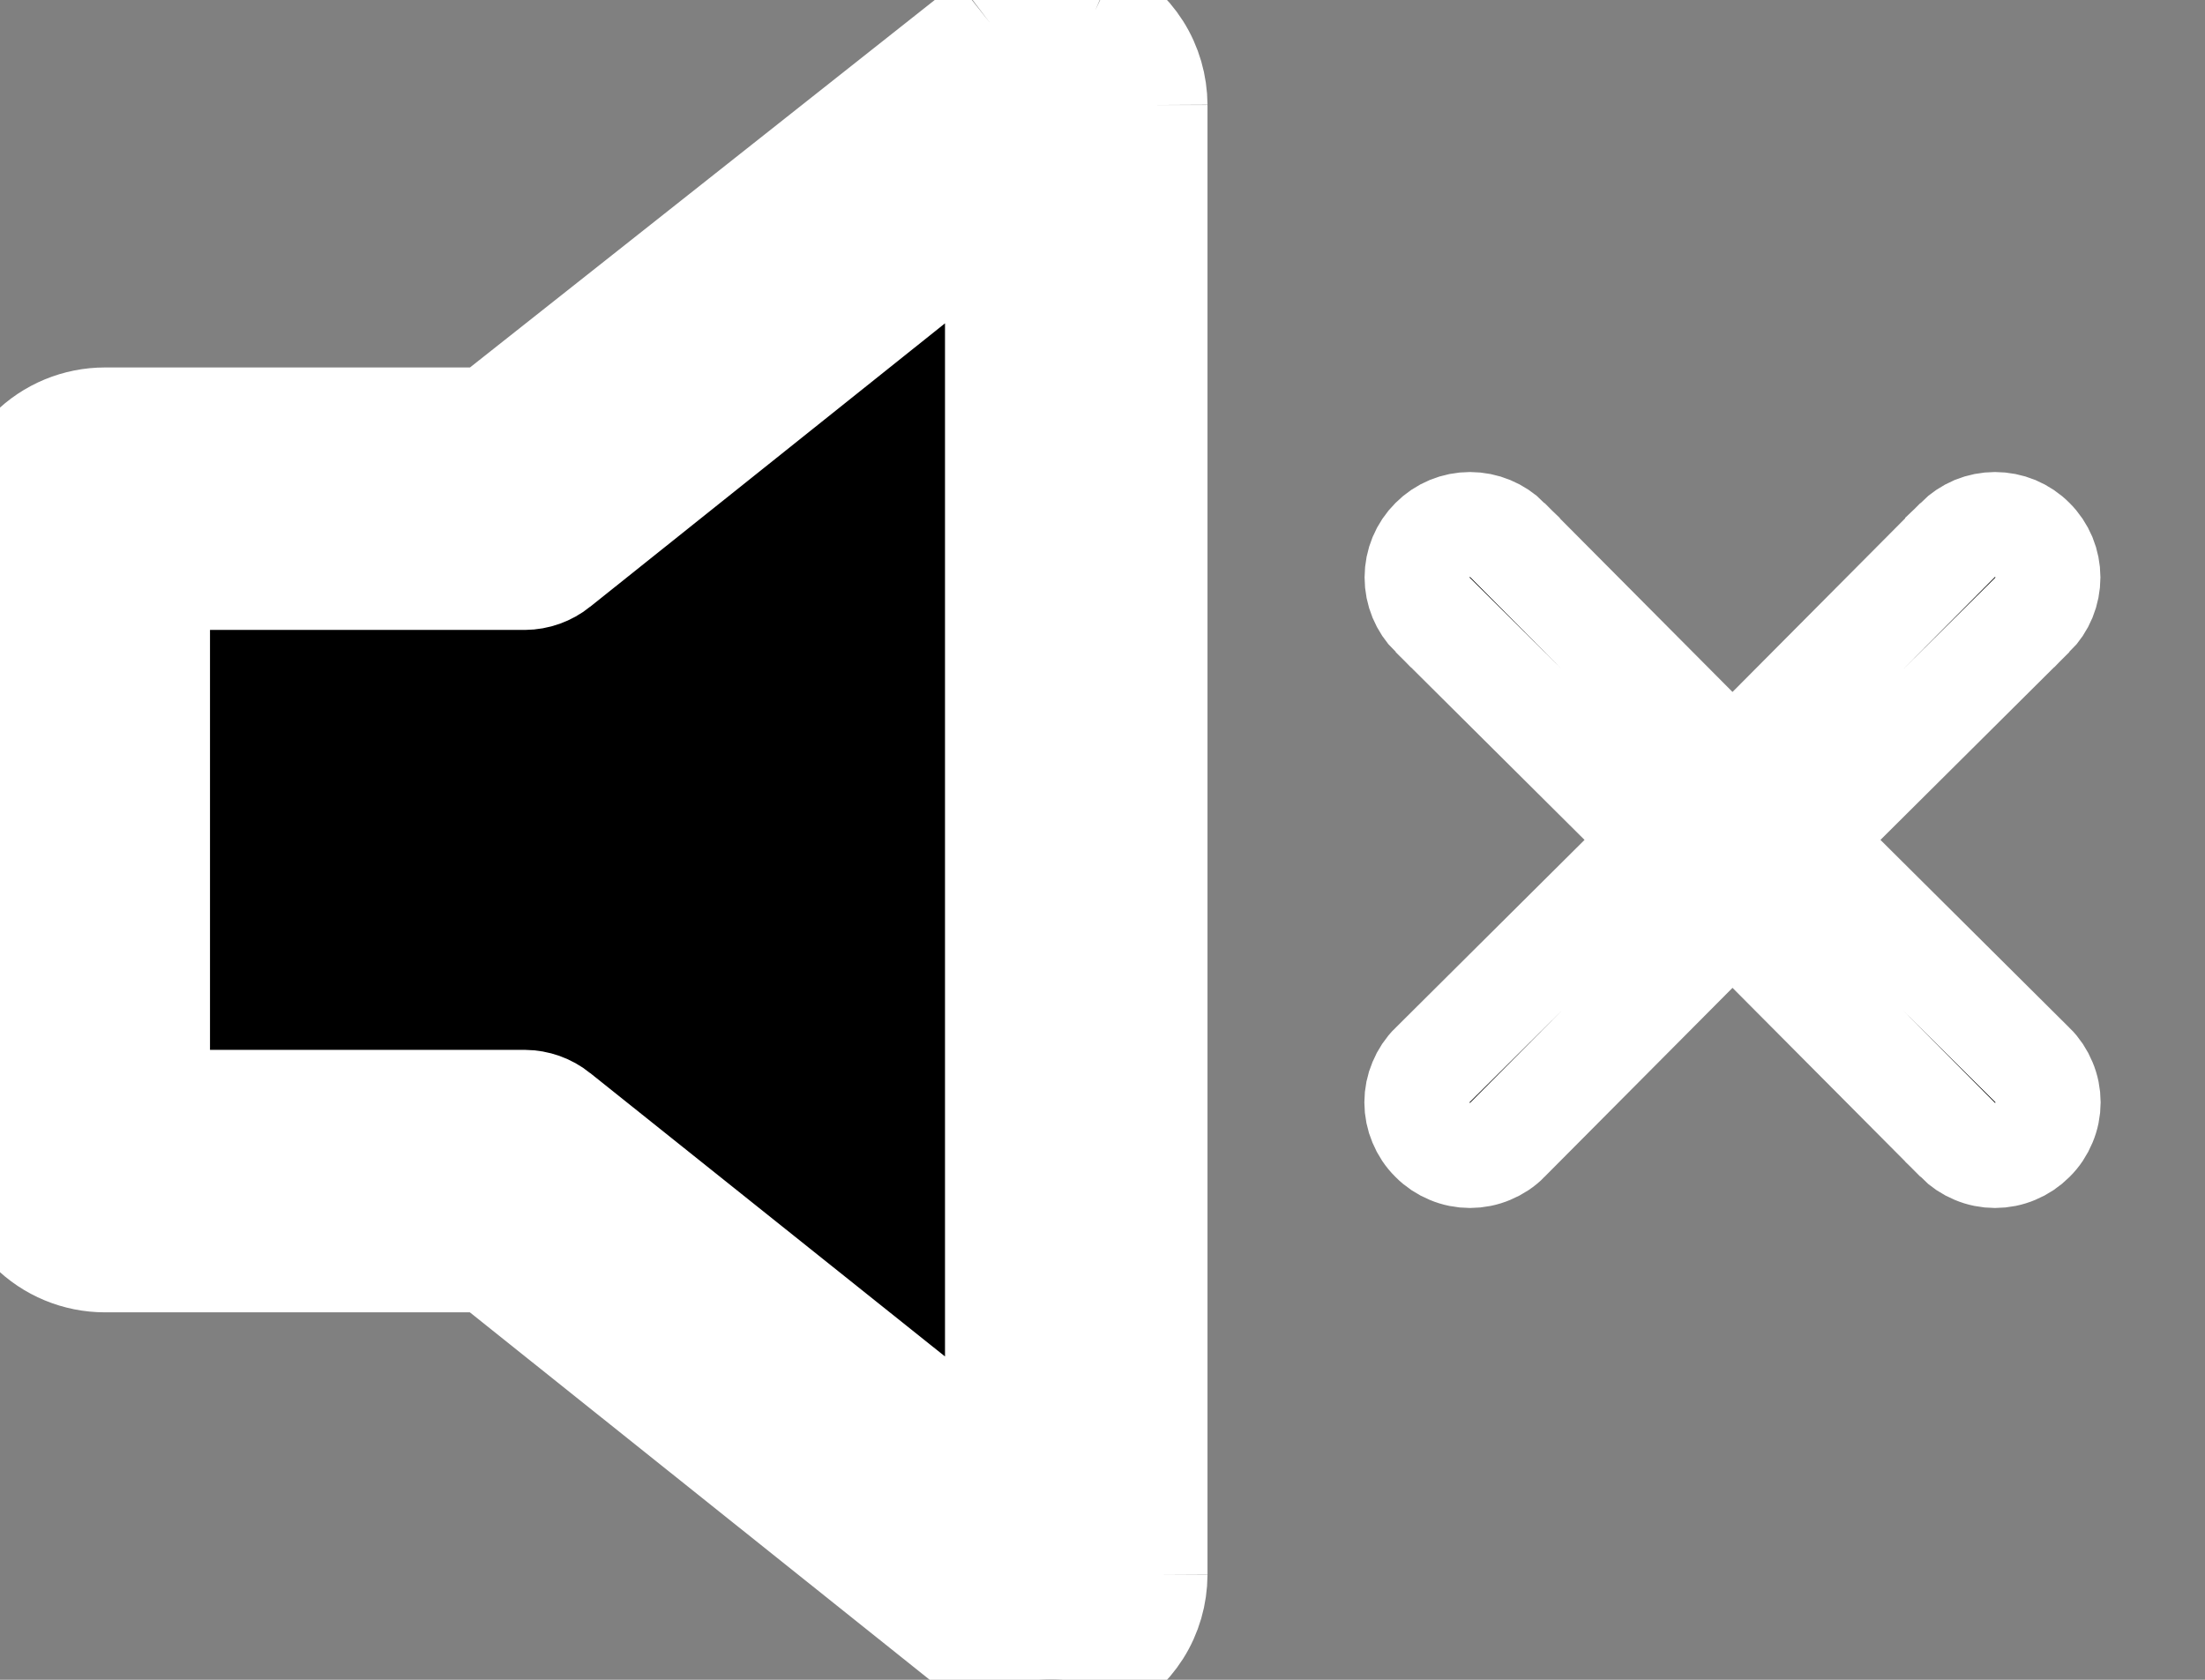 <svg width="21" height="16" viewBox="0 0 21 16" fill="none" xmlns="http://www.w3.org/2000/svg">
<rect x="0" y="0" width="21" height="16" fill="#808080" stroke="none"/>
<path d="M9.43 0.22L4.65 4H1C0.735 4 0.48 4.105 0.293 4.293C0.105 4.48 0 4.735 0 5V11C0 11.265 0.105 11.52 0.293 11.707C0.48 11.895 0.735 12 1 12H4.65L9.38 15.78C9.556 15.921 9.774 15.999 10 16C10.149 16.003 10.297 15.968 10.43 15.9C10.6 15.819 10.744 15.691 10.845 15.532C10.946 15.373 10.999 15.188 11 15M9.43 0.22L9.731 0.619C9.733 0.618 9.734 0.617 9.735 0.616M9.43 0.22C9.571 0.113 9.738 0.046 9.914 0.025C10.089 0.004 10.268 0.03 10.43 0.1M9.43 0.22L9.74 0.612L9.735 0.616M9.735 0.616L4.96 4.392L4.824 4.5H4.65H1C0.867 4.5 0.74 4.553 0.646 4.646C0.553 4.74 0.5 4.867 0.5 5V11C0.5 11.133 0.553 11.26 0.646 11.354C0.74 11.447 0.867 11.5 1 11.5H4.65H4.825L4.962 11.609L9.692 15.389L9.693 15.39C9.781 15.461 9.89 15.499 10.003 15.5L10.008 15.5V15.5C10.076 15.501 10.142 15.486 10.202 15.455L10.209 15.452L10.215 15.449C10.3 15.408 10.372 15.344 10.422 15.265C10.473 15.185 10.5 15.093 10.5 14.999M9.735 0.616C9.805 0.564 9.887 0.532 9.973 0.521C10.058 0.511 10.144 0.523 10.223 0.555M10.5 14.999V15H11M10.5 14.999C10.5 14.999 10.5 14.999 10.5 14.999L11 15M10.5 14.999V1.001M11 15V1M11 1L10.5 1.001C10.5 1.001 10.5 1.001 10.5 1.001M11 1C10.999 0.812 10.946 0.627 10.845 0.468C10.744 0.309 10.6 0.181 10.43 0.1M11 1H10.5V1.001M10.5 1.001C10.5 0.907 10.473 0.815 10.422 0.735C10.374 0.658 10.305 0.596 10.223 0.555M10.43 0.1L10.232 0.559C10.229 0.558 10.226 0.557 10.223 0.555M10.43 0.1L10.215 0.551C10.218 0.553 10.22 0.554 10.223 0.555M8.688 13.311L9.5 13.959V12.92V3.08V2.041L8.688 2.689L5.308 5.389L5.307 5.39C5.219 5.46 5.111 5.499 4.998 5.5H2H1.5V6V10V10.5H2H4.998C5.111 10.501 5.219 10.54 5.307 10.61L5.308 10.611L8.688 13.311ZM17.557 7.645L17.201 8L17.557 8.355L19.357 10.145L19.358 10.145C19.405 10.191 19.442 10.247 19.467 10.308C19.493 10.369 19.506 10.434 19.506 10.5C19.506 10.566 19.493 10.631 19.467 10.692C19.442 10.753 19.405 10.809 19.358 10.855L19.355 10.858C19.308 10.905 19.253 10.942 19.192 10.967C19.131 10.993 19.066 11.006 19 11.006C18.934 11.006 18.869 10.993 18.808 10.967C18.747 10.942 18.692 10.905 18.645 10.858L18.645 10.857L16.855 9.057L16.5 8.701L16.145 9.057L14.355 10.857L14.355 10.858C14.309 10.905 14.253 10.942 14.192 10.967C14.131 10.993 14.066 11.006 14 11.006C13.934 11.006 13.869 10.993 13.808 10.967C13.747 10.942 13.691 10.905 13.645 10.858L13.642 10.855C13.595 10.809 13.558 10.753 13.533 10.692C13.507 10.631 13.494 10.566 13.494 10.5C13.494 10.434 13.507 10.369 13.533 10.308C13.558 10.247 13.595 10.191 13.642 10.145L13.643 10.145L15.443 8.355L15.799 8L15.443 7.645L13.644 5.856C13.643 5.856 13.643 5.856 13.643 5.856C13.549 5.762 13.496 5.634 13.496 5.5C13.496 5.366 13.549 5.238 13.644 5.144C13.738 5.049 13.866 4.996 14 4.996C14.133 4.996 14.261 5.049 14.356 5.143C14.356 5.143 14.356 5.143 14.356 5.144L16.145 6.943L16.5 7.299L16.855 6.943L18.644 5.144C18.644 5.143 18.644 5.143 18.644 5.143C18.691 5.097 18.746 5.06 18.807 5.034C18.868 5.009 18.934 4.996 19 4.996C19.066 4.996 19.132 5.009 19.193 5.034C19.254 5.06 19.31 5.097 19.356 5.144C19.403 5.19 19.44 5.246 19.466 5.307C19.491 5.368 19.504 5.434 19.504 5.5C19.504 5.566 19.491 5.632 19.466 5.693C19.441 5.754 19.404 5.809 19.357 5.856C19.357 5.856 19.357 5.856 19.356 5.856L17.557 7.645Z" fill="black" stroke="white"/>
</svg>
